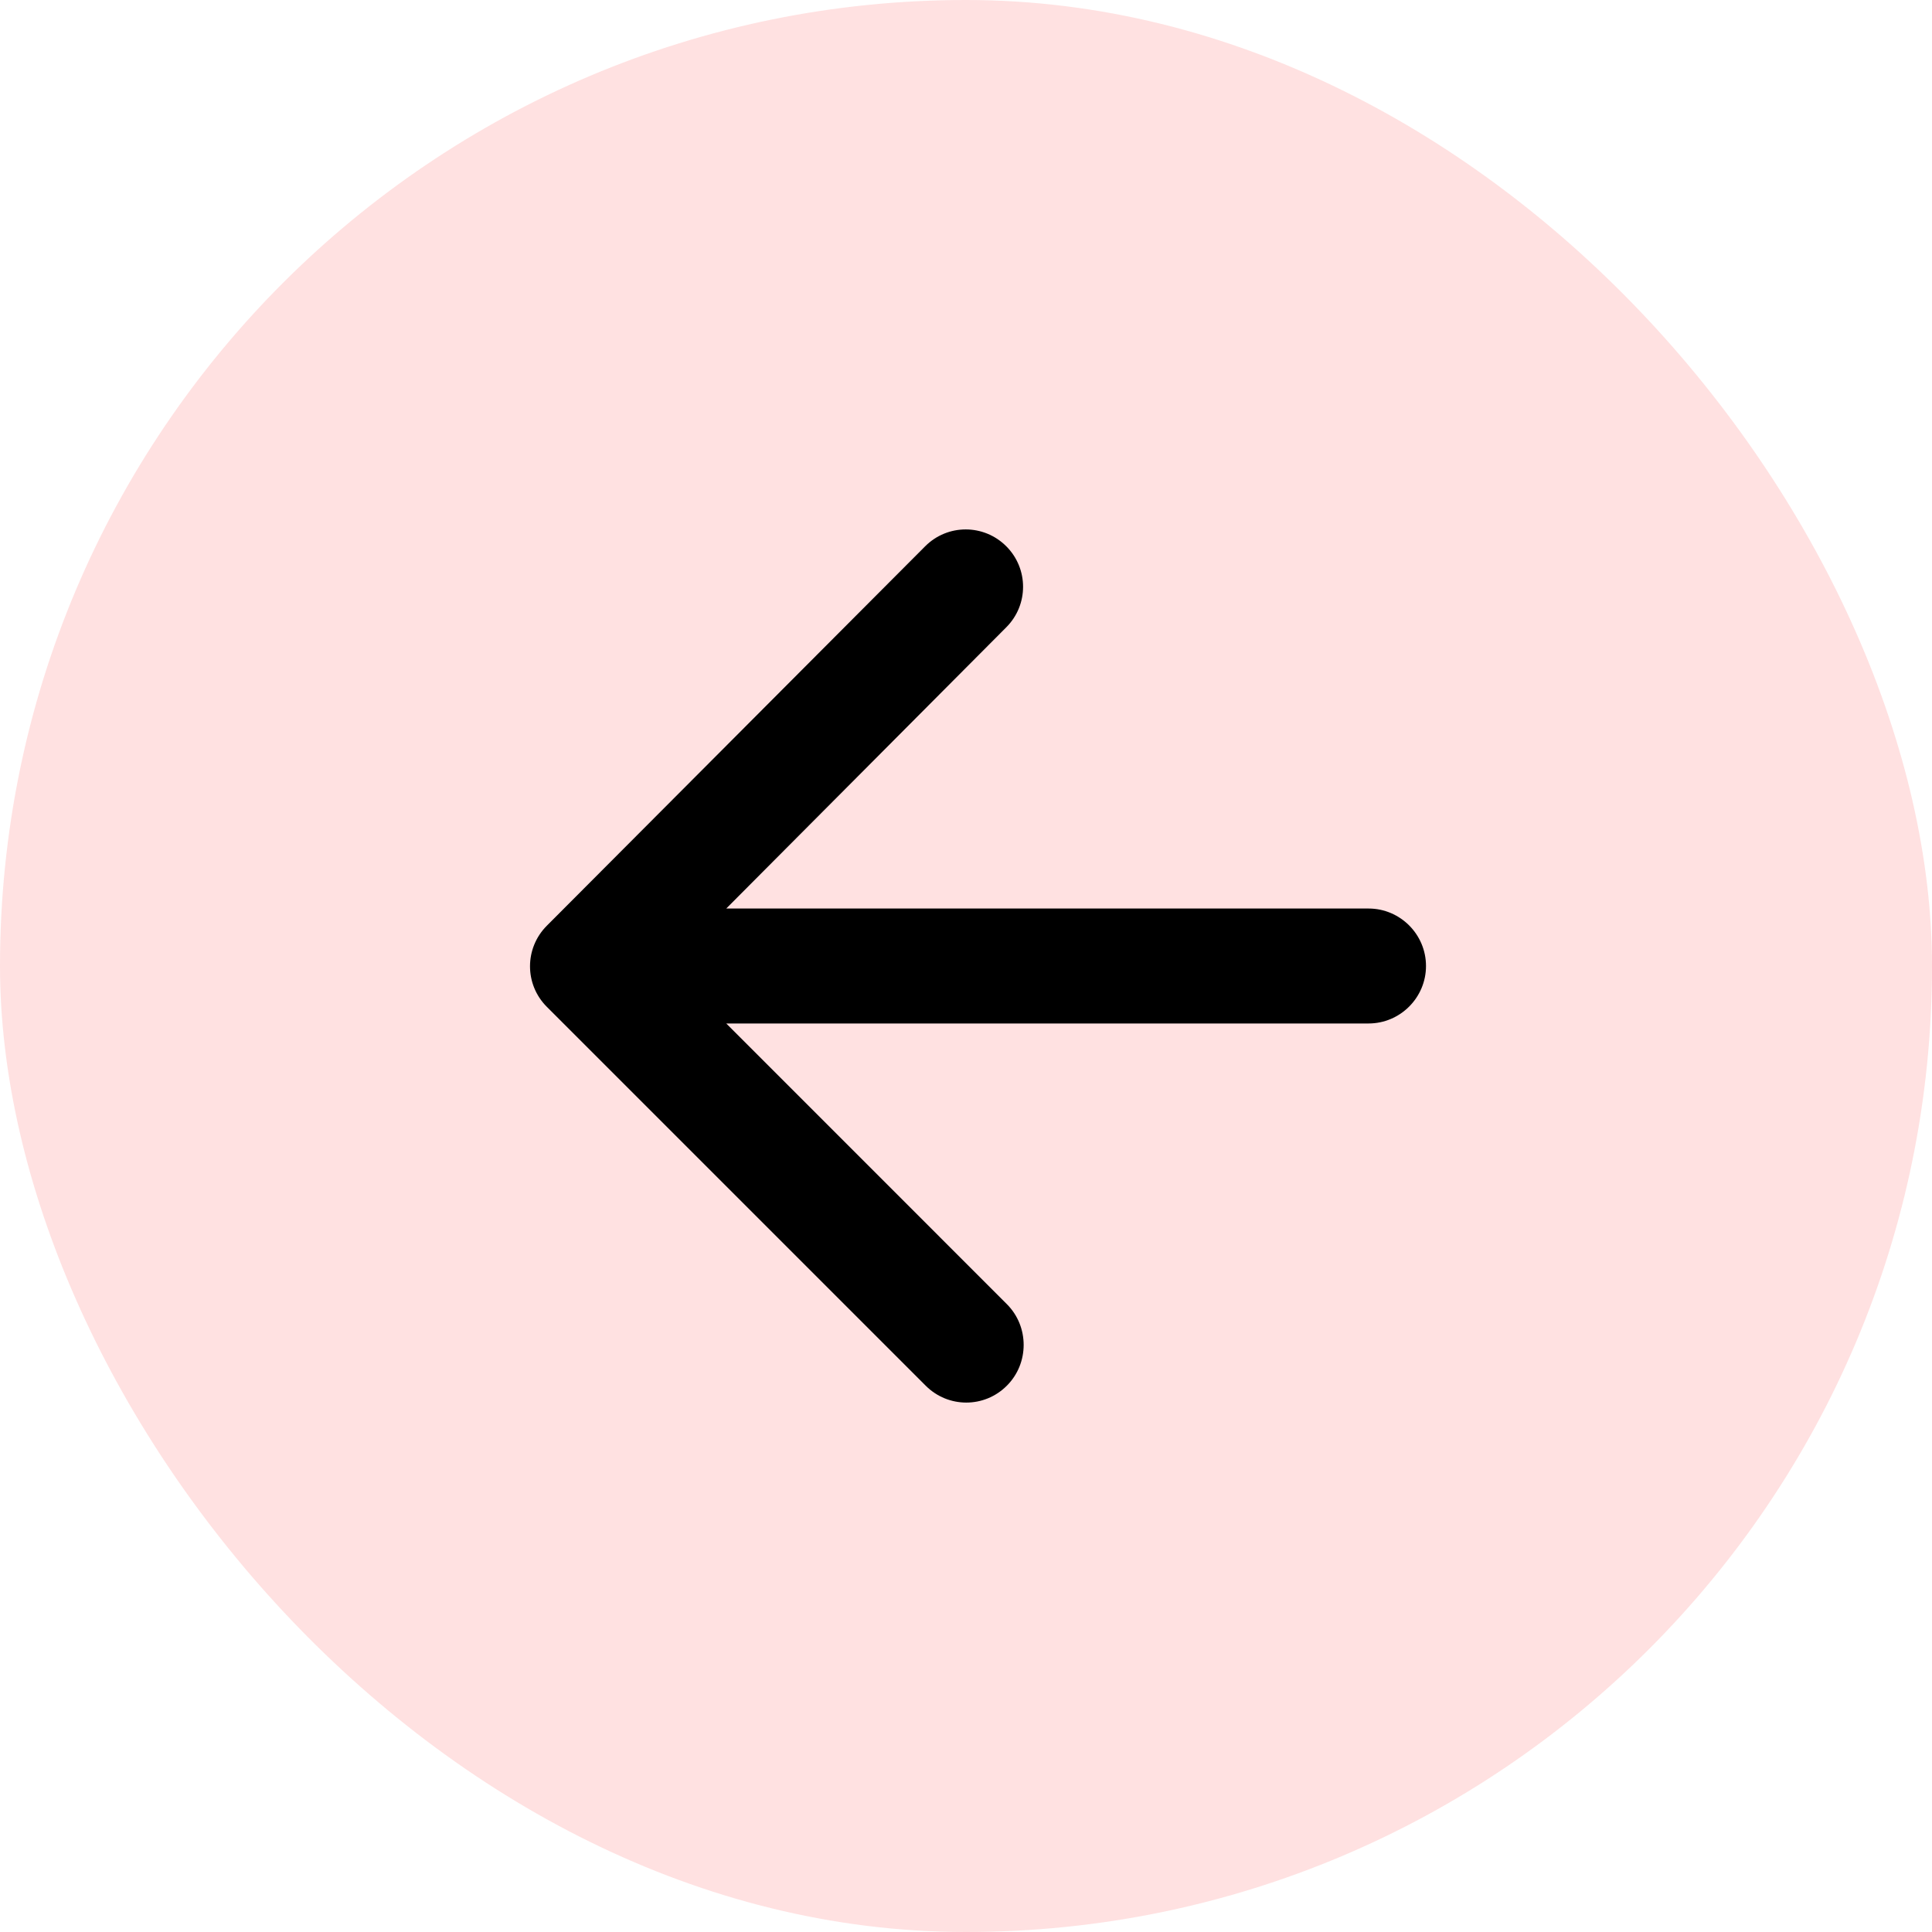 <svg width="32" height="32" viewBox="0 0 32 32" fill="none" xmlns="http://www.w3.org/2000/svg">
<rect x="32" y="32" width="32" height="32" rx="16" transform="rotate(180 32 32)" fill="#FFE1E1"/>
<g clip-path="url(#clip0_117_502)">
<path d="M22.667 16.952H12.029L16.676 21.6C17.048 21.971 17.048 22.581 16.676 22.952C16.305 23.324 15.705 23.324 15.333 22.952L9.057 16.676C8.686 16.305 8.686 15.705 9.057 15.333L15.324 9.048C15.695 8.676 16.295 8.676 16.667 9.048C17.038 9.419 17.038 10.019 16.667 10.39L12.029 15.048H22.667C23.191 15.048 23.619 15.476 23.619 16C23.619 16.524 23.191 16.952 22.667 16.952Z" fill="black"/>
</g>
<defs>
<clipPath id="clip0_117_502">
<rect width="22.857" height="22.857" fill="white" transform="matrix(-1 0 0 1 27.429 4.572)"/>
</clipPath>
</defs>
</svg>
